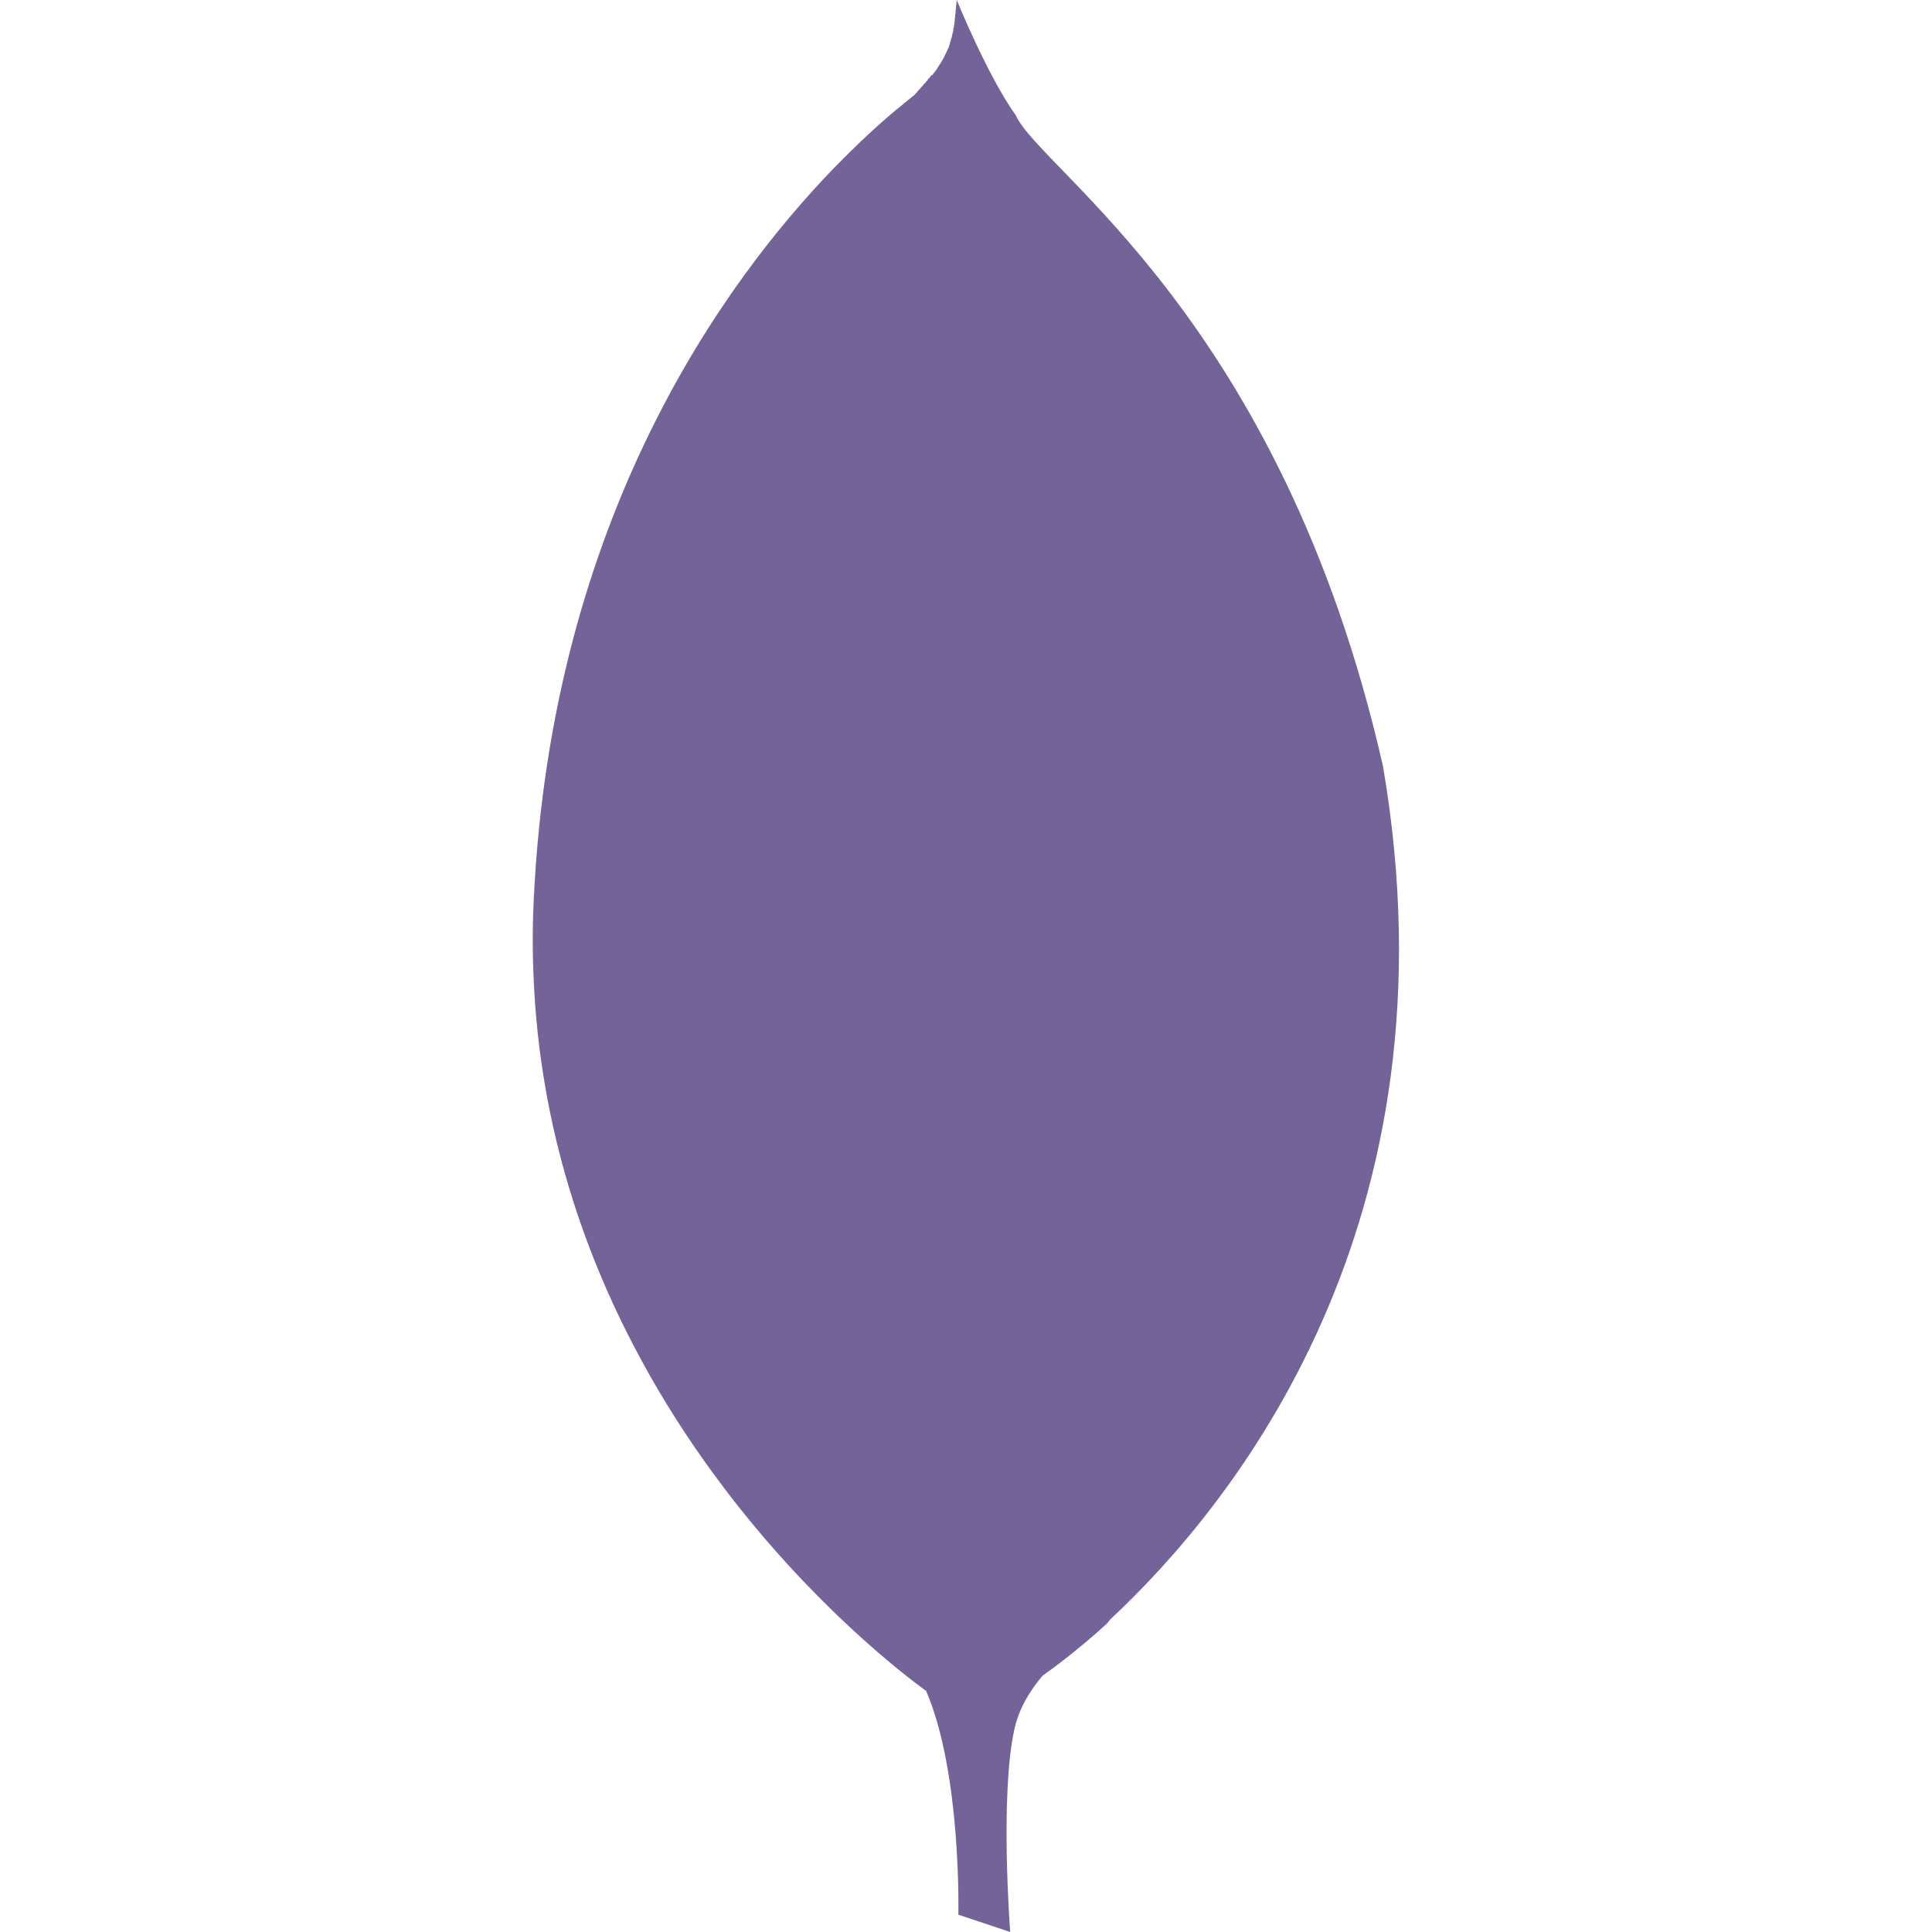 <svg width="136" height="136" viewBox="0 0 136 136" fill="none" xmlns="http://www.w3.org/2000/svg">
<path d="M97.353 53.935C90.196 22.429 73.315 12.076 71.502 8.115C69.507 5.321 67.348 0 67.348 0C67.337 0.108 67.326 0.176 67.32 0.278V0.351H67.314C67.303 0.436 67.297 0.493 67.292 0.572V0.657H67.28C67.28 0.714 67.269 0.759 67.269 0.805V0.952H67.252C67.246 0.997 67.246 1.054 67.235 1.094V1.213H67.224C67.224 1.252 67.224 1.298 67.212 1.332V1.445H67.201C67.201 1.502 67.195 1.57 67.19 1.626V1.638C67.173 1.734 67.156 1.83 67.139 1.921V1.966H67.127C67.122 1.989 67.11 2.012 67.11 2.034V2.131H67.093V2.255H67.065V2.357H67.037V2.476H67.014V2.584H66.991V2.68H66.957V2.76H66.935V2.862H66.912V2.941H66.884V3.015H66.867V3.1H66.844C66.838 3.105 66.838 3.117 66.838 3.122V3.179H66.821C66.816 3.19 66.816 3.202 66.816 3.213V3.247H66.804C66.799 3.264 66.793 3.292 66.793 3.304C66.776 3.343 66.753 3.383 66.736 3.423V3.434C66.725 3.445 66.714 3.462 66.708 3.474V3.519H66.685V3.564H66.657V3.61H66.64V3.666H66.606V3.746H66.583V3.768H66.561V3.814H66.538V3.876H66.515V3.921H66.481V3.984H66.459V4.029H66.43V4.074H66.413V4.131H66.385V4.176H66.362V4.21H66.34V4.256H66.306V4.307H66.283V4.341H66.255V4.386H66.232V4.448H66.204V4.471H66.187V4.516H66.153V4.539H66.13V4.596H66.107V4.618H66.085V4.664H66.056V4.698H66.039L66.028 4.72V4.743H66.017C66.011 4.754 66.005 4.754 66.005 4.766V4.771H66C65.994 4.788 65.988 4.8 65.977 4.811V4.828H65.971C65.943 4.862 65.926 4.896 65.903 4.93V4.936C65.892 4.947 65.864 4.97 65.852 4.992V5.004H65.847C65.841 5.009 65.83 5.015 65.83 5.021V5.038H65.818L65.801 5.055V5.06H65.796C65.796 5.066 65.784 5.072 65.779 5.083V5.106H65.762L65.75 5.117V5.128H65.739C65.739 5.14 65.728 5.14 65.728 5.145V5.162H65.705C65.705 5.168 65.699 5.174 65.694 5.179V5.213H65.677V5.236H65.654V5.27H65.631V5.315H65.603V5.27H65.575V5.293H65.552V5.327H65.524V5.372H65.495V5.395H65.473V5.429H65.45V5.451H65.427V5.497H65.393V5.519H65.371V5.553H65.342V5.576H65.32V5.604H65.291V5.661H65.28V5.684H65.246V5.712H65.223V5.723H65.201V5.746H65.172V5.803H65.15V5.825H65.121V5.848H65.099V5.882H65.07V5.905H65.042V5.927H65.019V5.95H64.997V6.007H64.974V6.035H64.94V6.058H64.917V6.08H64.889V6.114H64.866V6.137H64.838V6.177H64.815V6.199H64.781V6.233H64.77V6.256H64.747V6.279H64.719V6.301H64.696V6.335H64.668V6.358H64.651C64.645 6.364 64.645 6.369 64.645 6.369V6.381H64.634L64.611 6.403C64.611 6.403 64.6 6.415 64.589 6.42V6.454H64.566V6.483H64.543V6.505H64.521V6.528H64.504L64.487 6.545V6.562H64.475L64.464 6.573V6.59H64.453C64.424 6.624 64.413 6.647 64.373 6.681C64.362 6.692 64.328 6.721 64.305 6.738C64.237 6.783 64.152 6.857 64.084 6.919C64.039 6.947 63.994 6.987 63.96 7.015V7.021H63.954C63.863 7.095 63.778 7.163 63.676 7.242V7.248C63.54 7.361 63.41 7.469 63.257 7.599V7.593H63.246C62.923 7.86 62.583 8.16 62.192 8.494V8.5H62.186C61.228 9.339 60.089 10.415 58.814 11.719L58.729 11.804L58.707 11.826C51 19.799 38.856 36.414 37.576 63.263C37.462 65.484 37.485 67.643 37.61 69.745V69.796C38.227 80.376 41.548 89.409 45.702 96.747V96.753C47.356 99.677 49.141 102.334 50.949 104.714V104.72C57.194 112.965 63.569 117.85 65.195 119.034C67.694 124.831 67.462 134.782 67.462 134.782L71.111 136C71.111 136 70.369 126.361 71.411 121.709C71.734 120.252 72.499 119.011 73.389 117.957C73.99 117.532 75.769 116.252 77.905 114.302C78.007 114.195 78.064 114.098 78.155 113.996C86.774 105.961 102.873 86.173 97.353 53.935V53.935Z" fill="#746399"/>
</svg>
